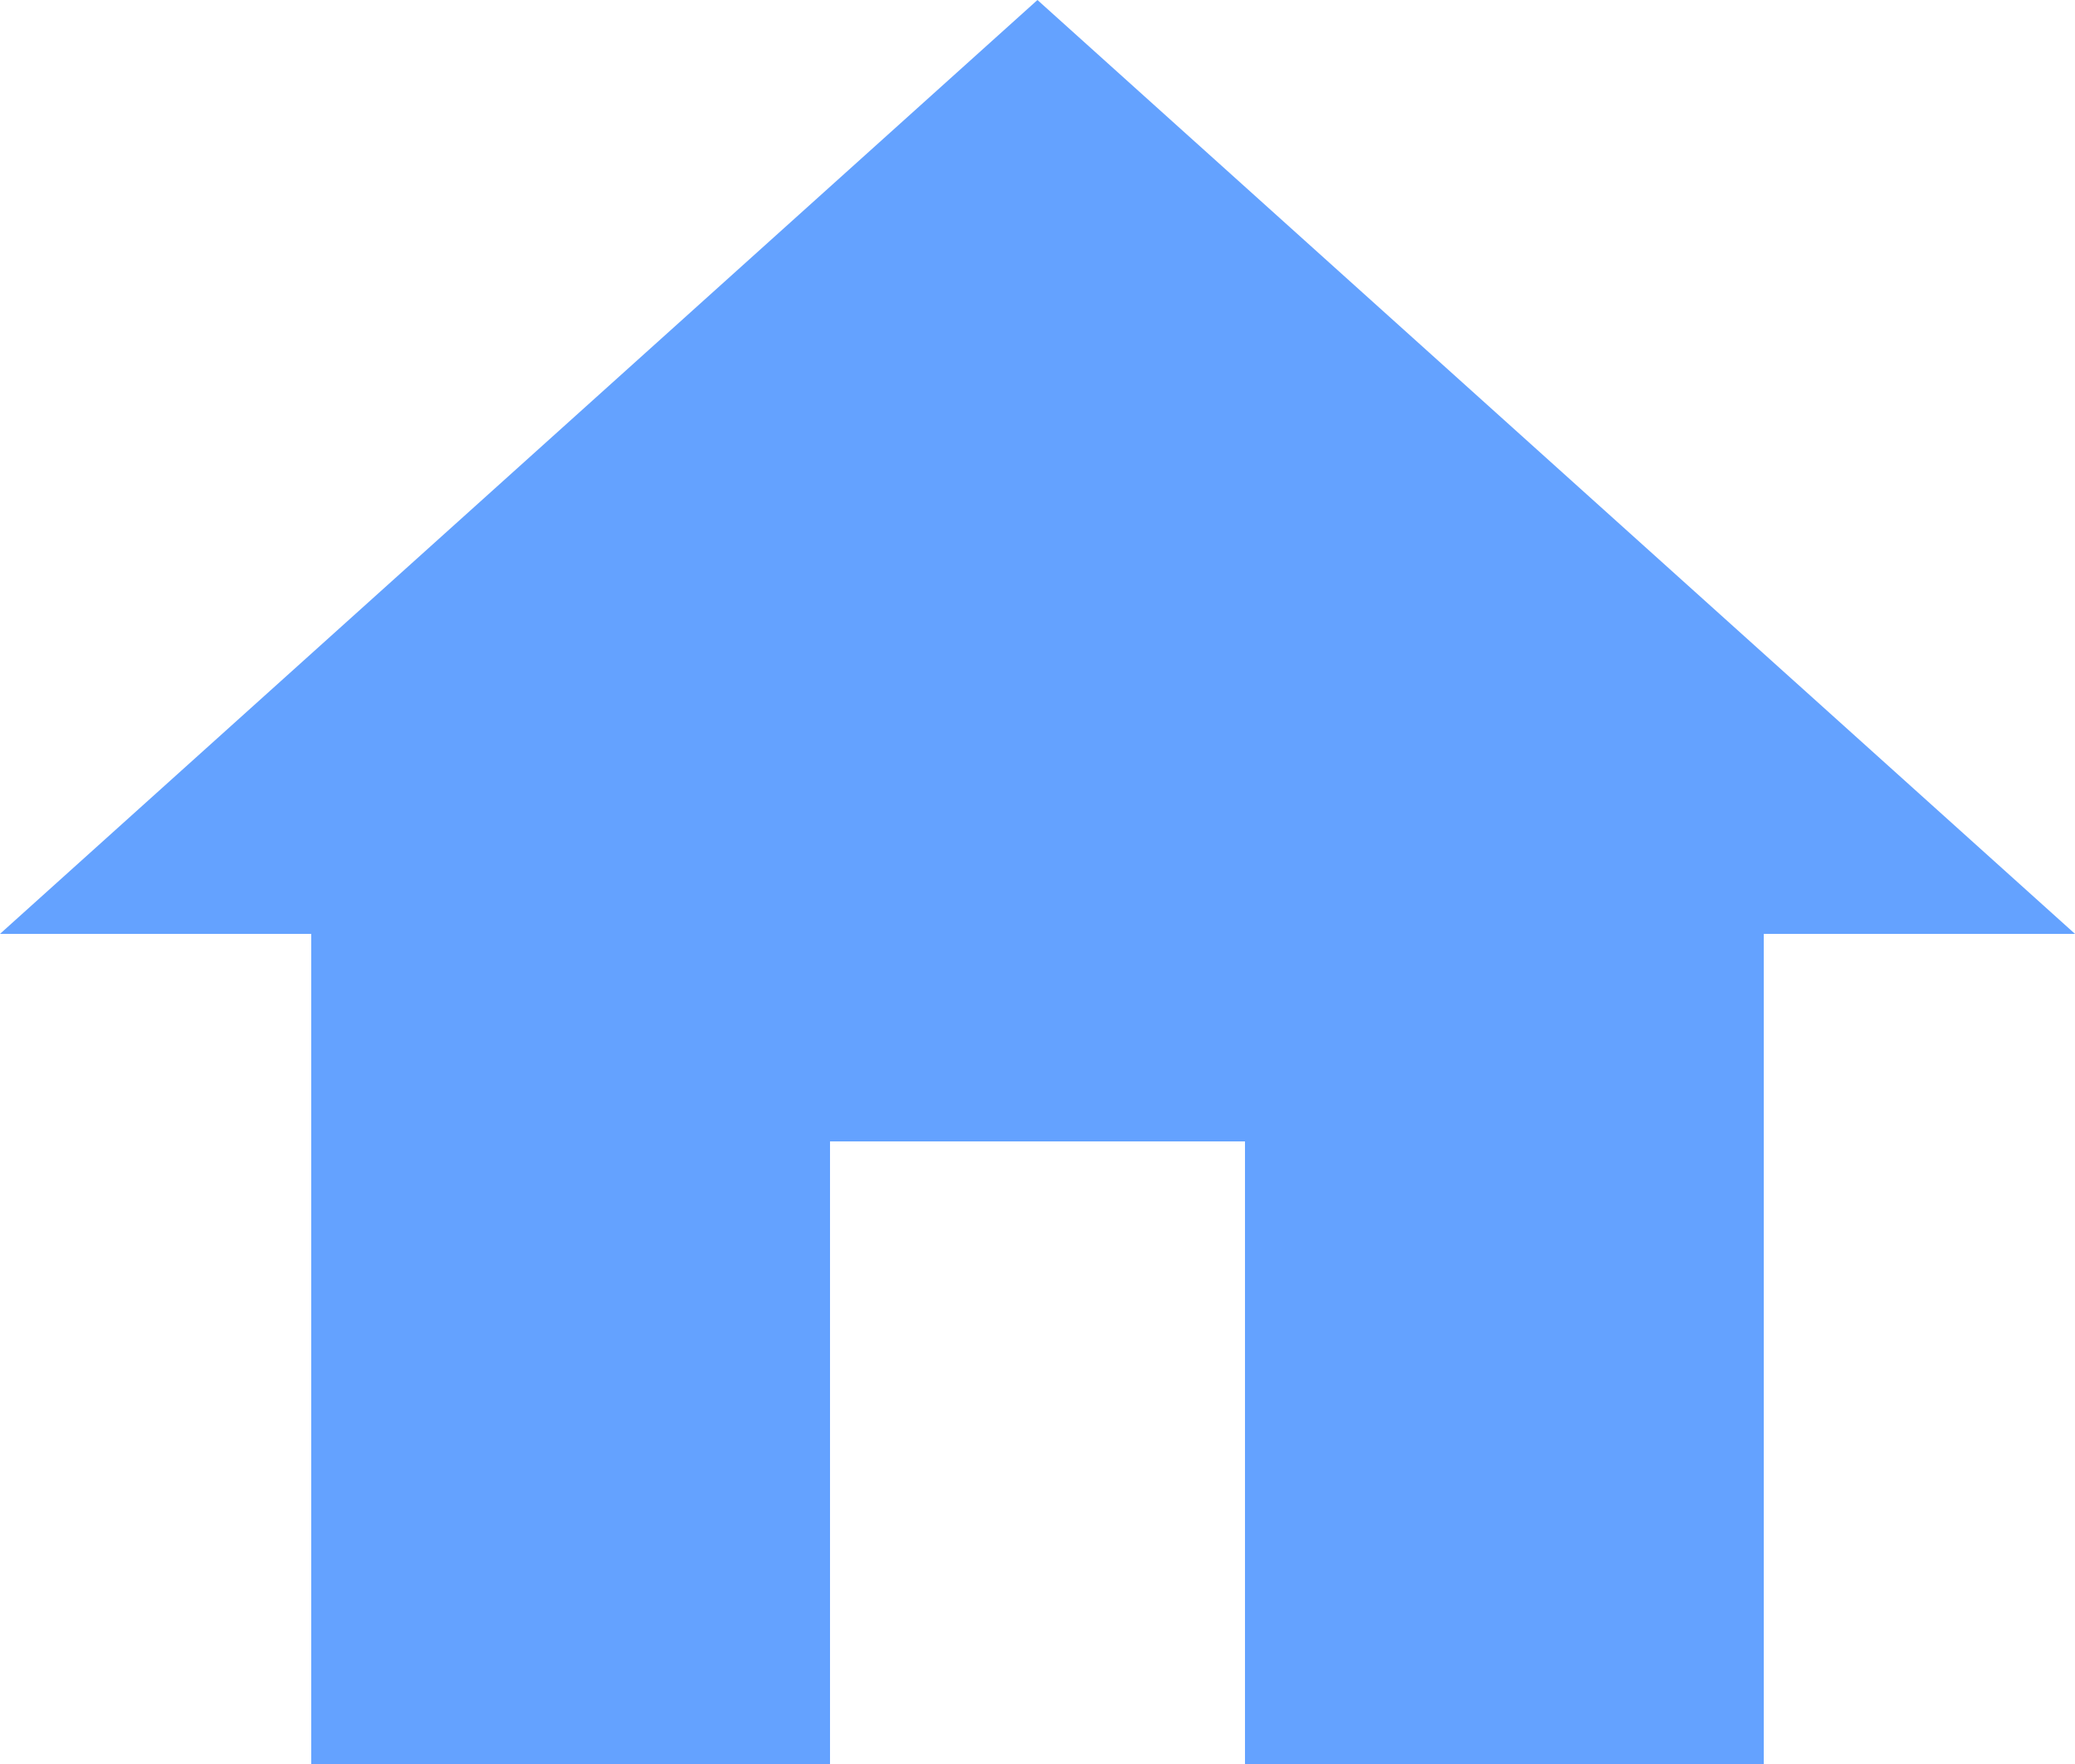 <svg xmlns="http://www.w3.org/2000/svg" width="26.067" height="22.157" viewBox="0 0 26.067 22.157">
  <path id="Icon_material-home" data-name="Icon material-home" d="M13.427,26.657v-7.82H18.64v7.82h6.517V16.23h3.91L16.033,4.5,3,16.23H6.91V26.657Z" transform="translate(-3 -4.5)" fill="#64a2ff"/>
</svg>

